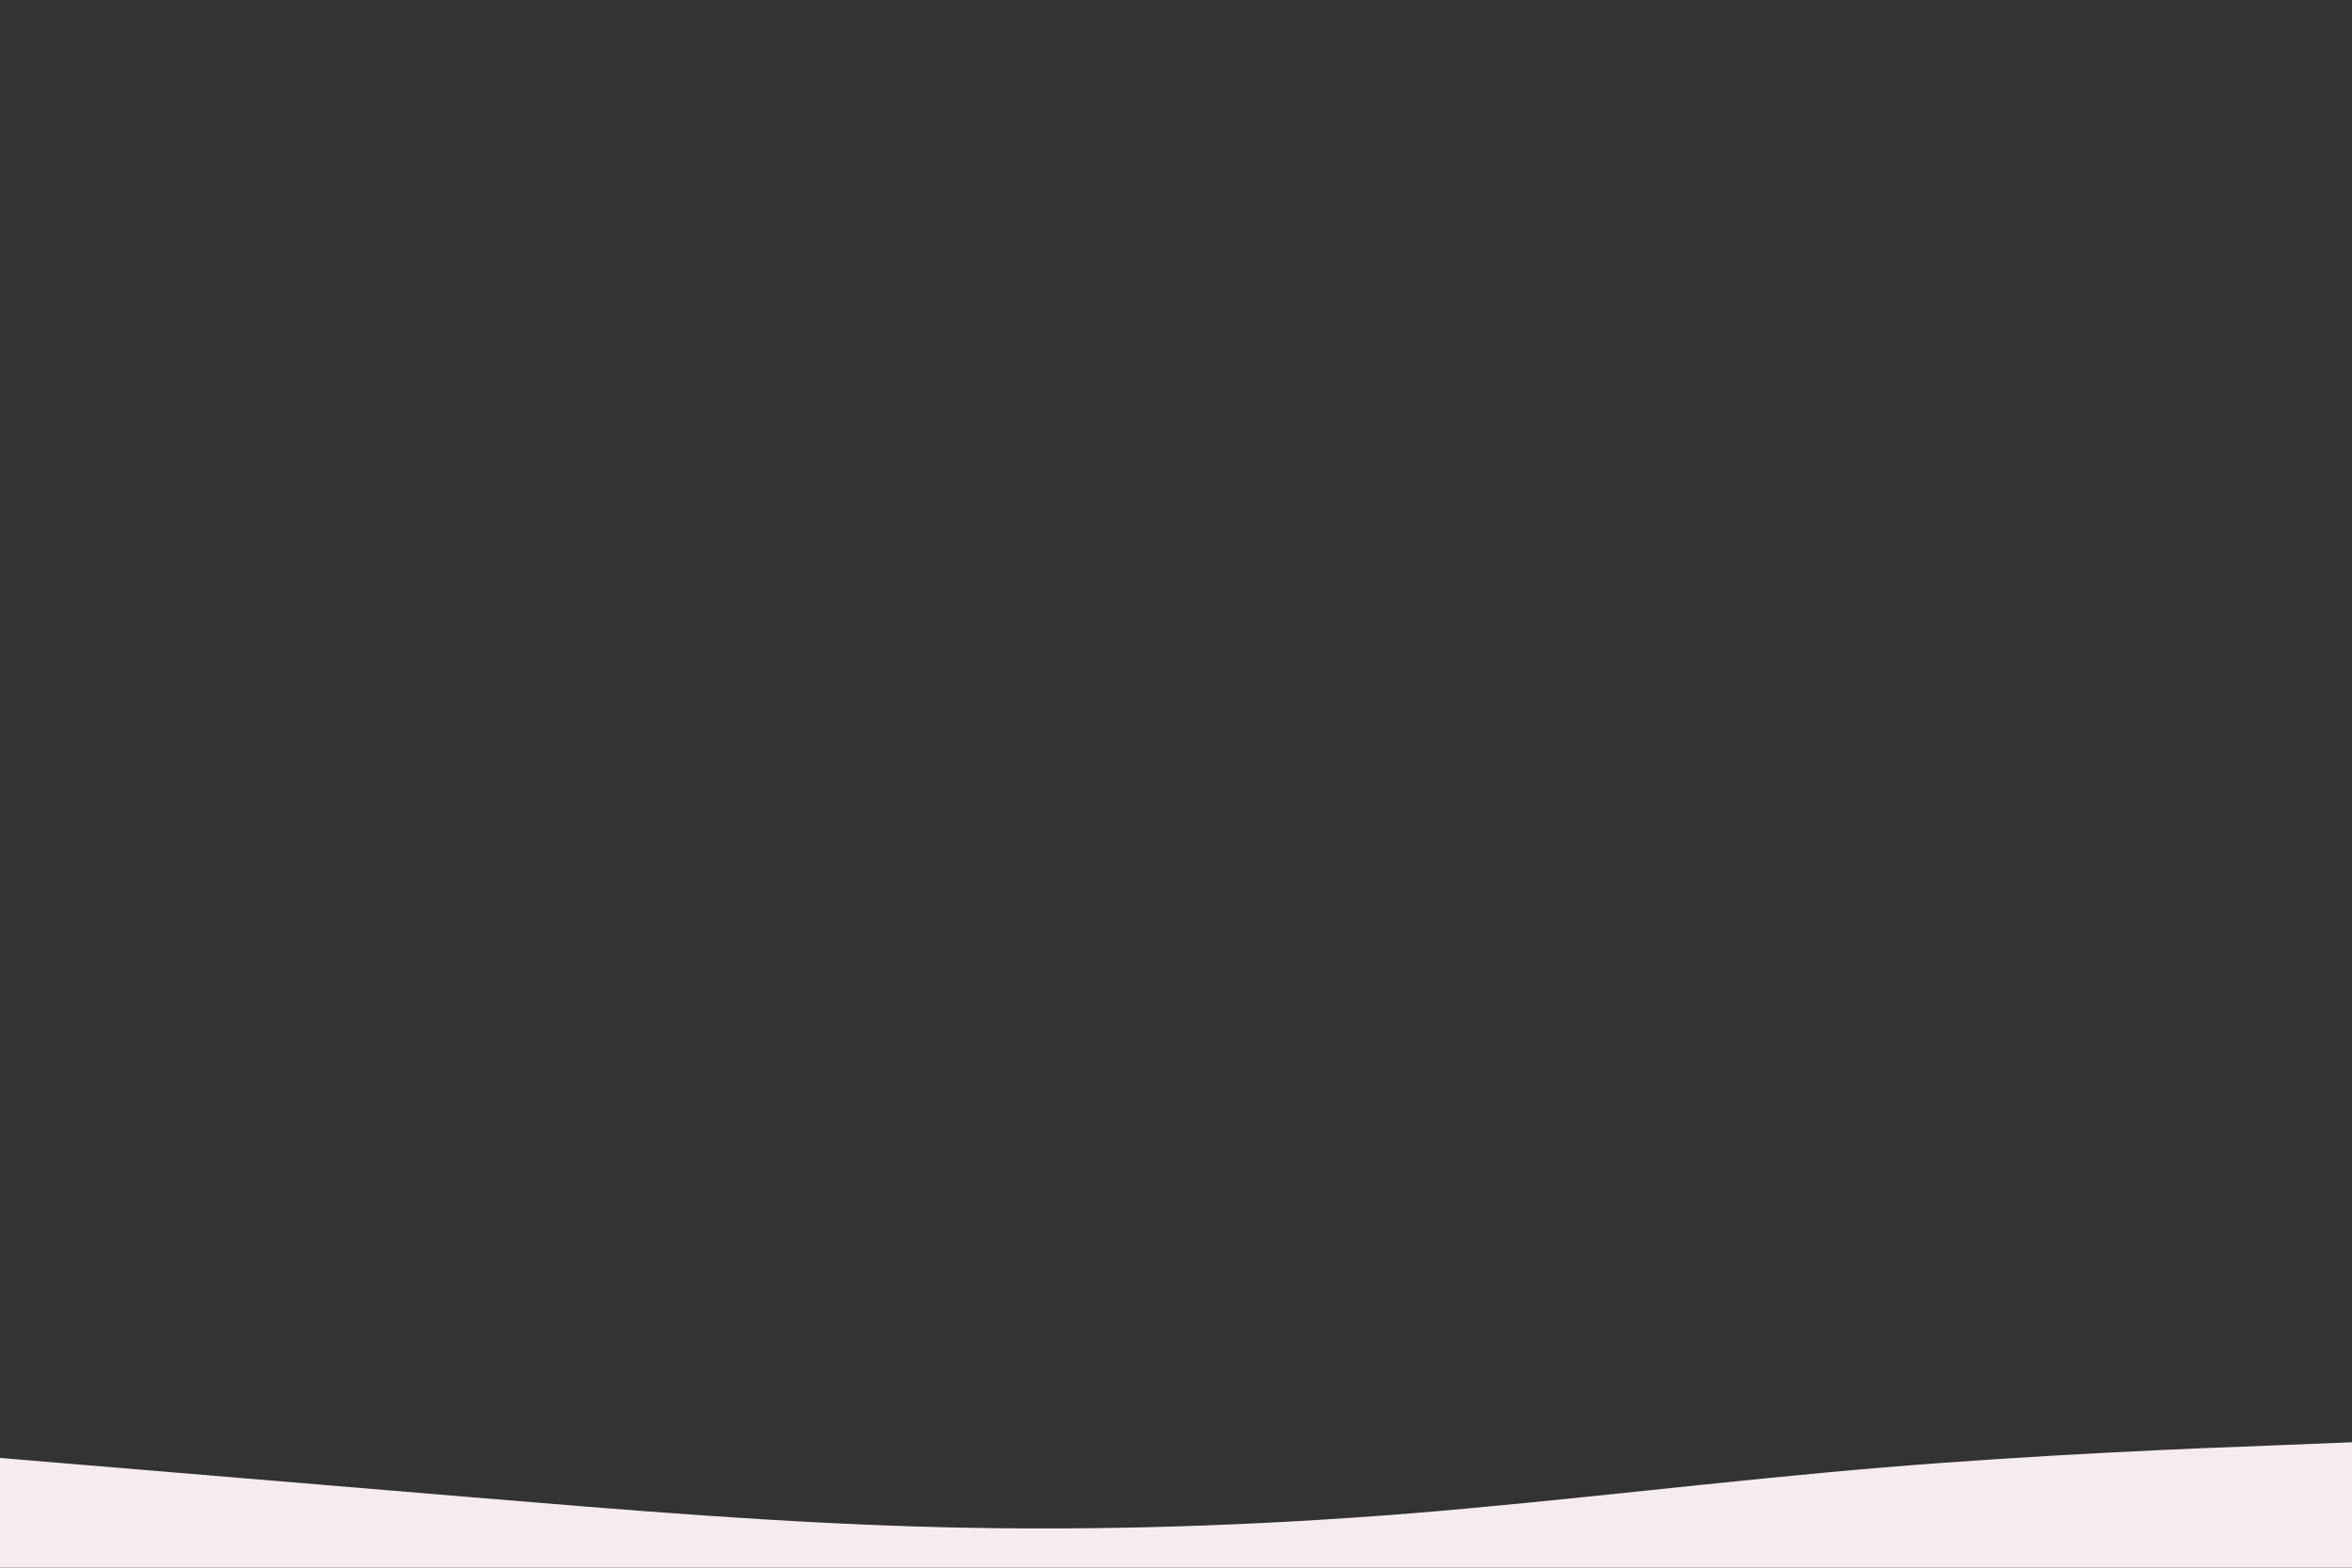 <svg id="visual" viewBox="0 0 900 600" width="900" height="600" xmlns="http://www.w3.org/2000/svg" xmlns:xlink="http://www.w3.org/1999/xlink" version="1.1"><rect x="0" y="0" width="900" height="600" fill="#333333" stroke="none"/><path d="M0 558L30 560.5C60 563 120 568 180 573C240 578 300 583 360 584.5C420 586 480 584 540 579.2C600 574.3 660 566.7 720 561.7C780 556.7 840 554.3 870 553.2L900 552L900 601L870 601C840 601 780 601 720 601C660 601 600 601 540 601C480 601 420 601 360 601C300 601 240 601 180 601C120 601 60 601 30 601L0 601Z" fill="#f6ecf0" stroke-linecap="round" stroke-linejoin="miter"></path></svg>